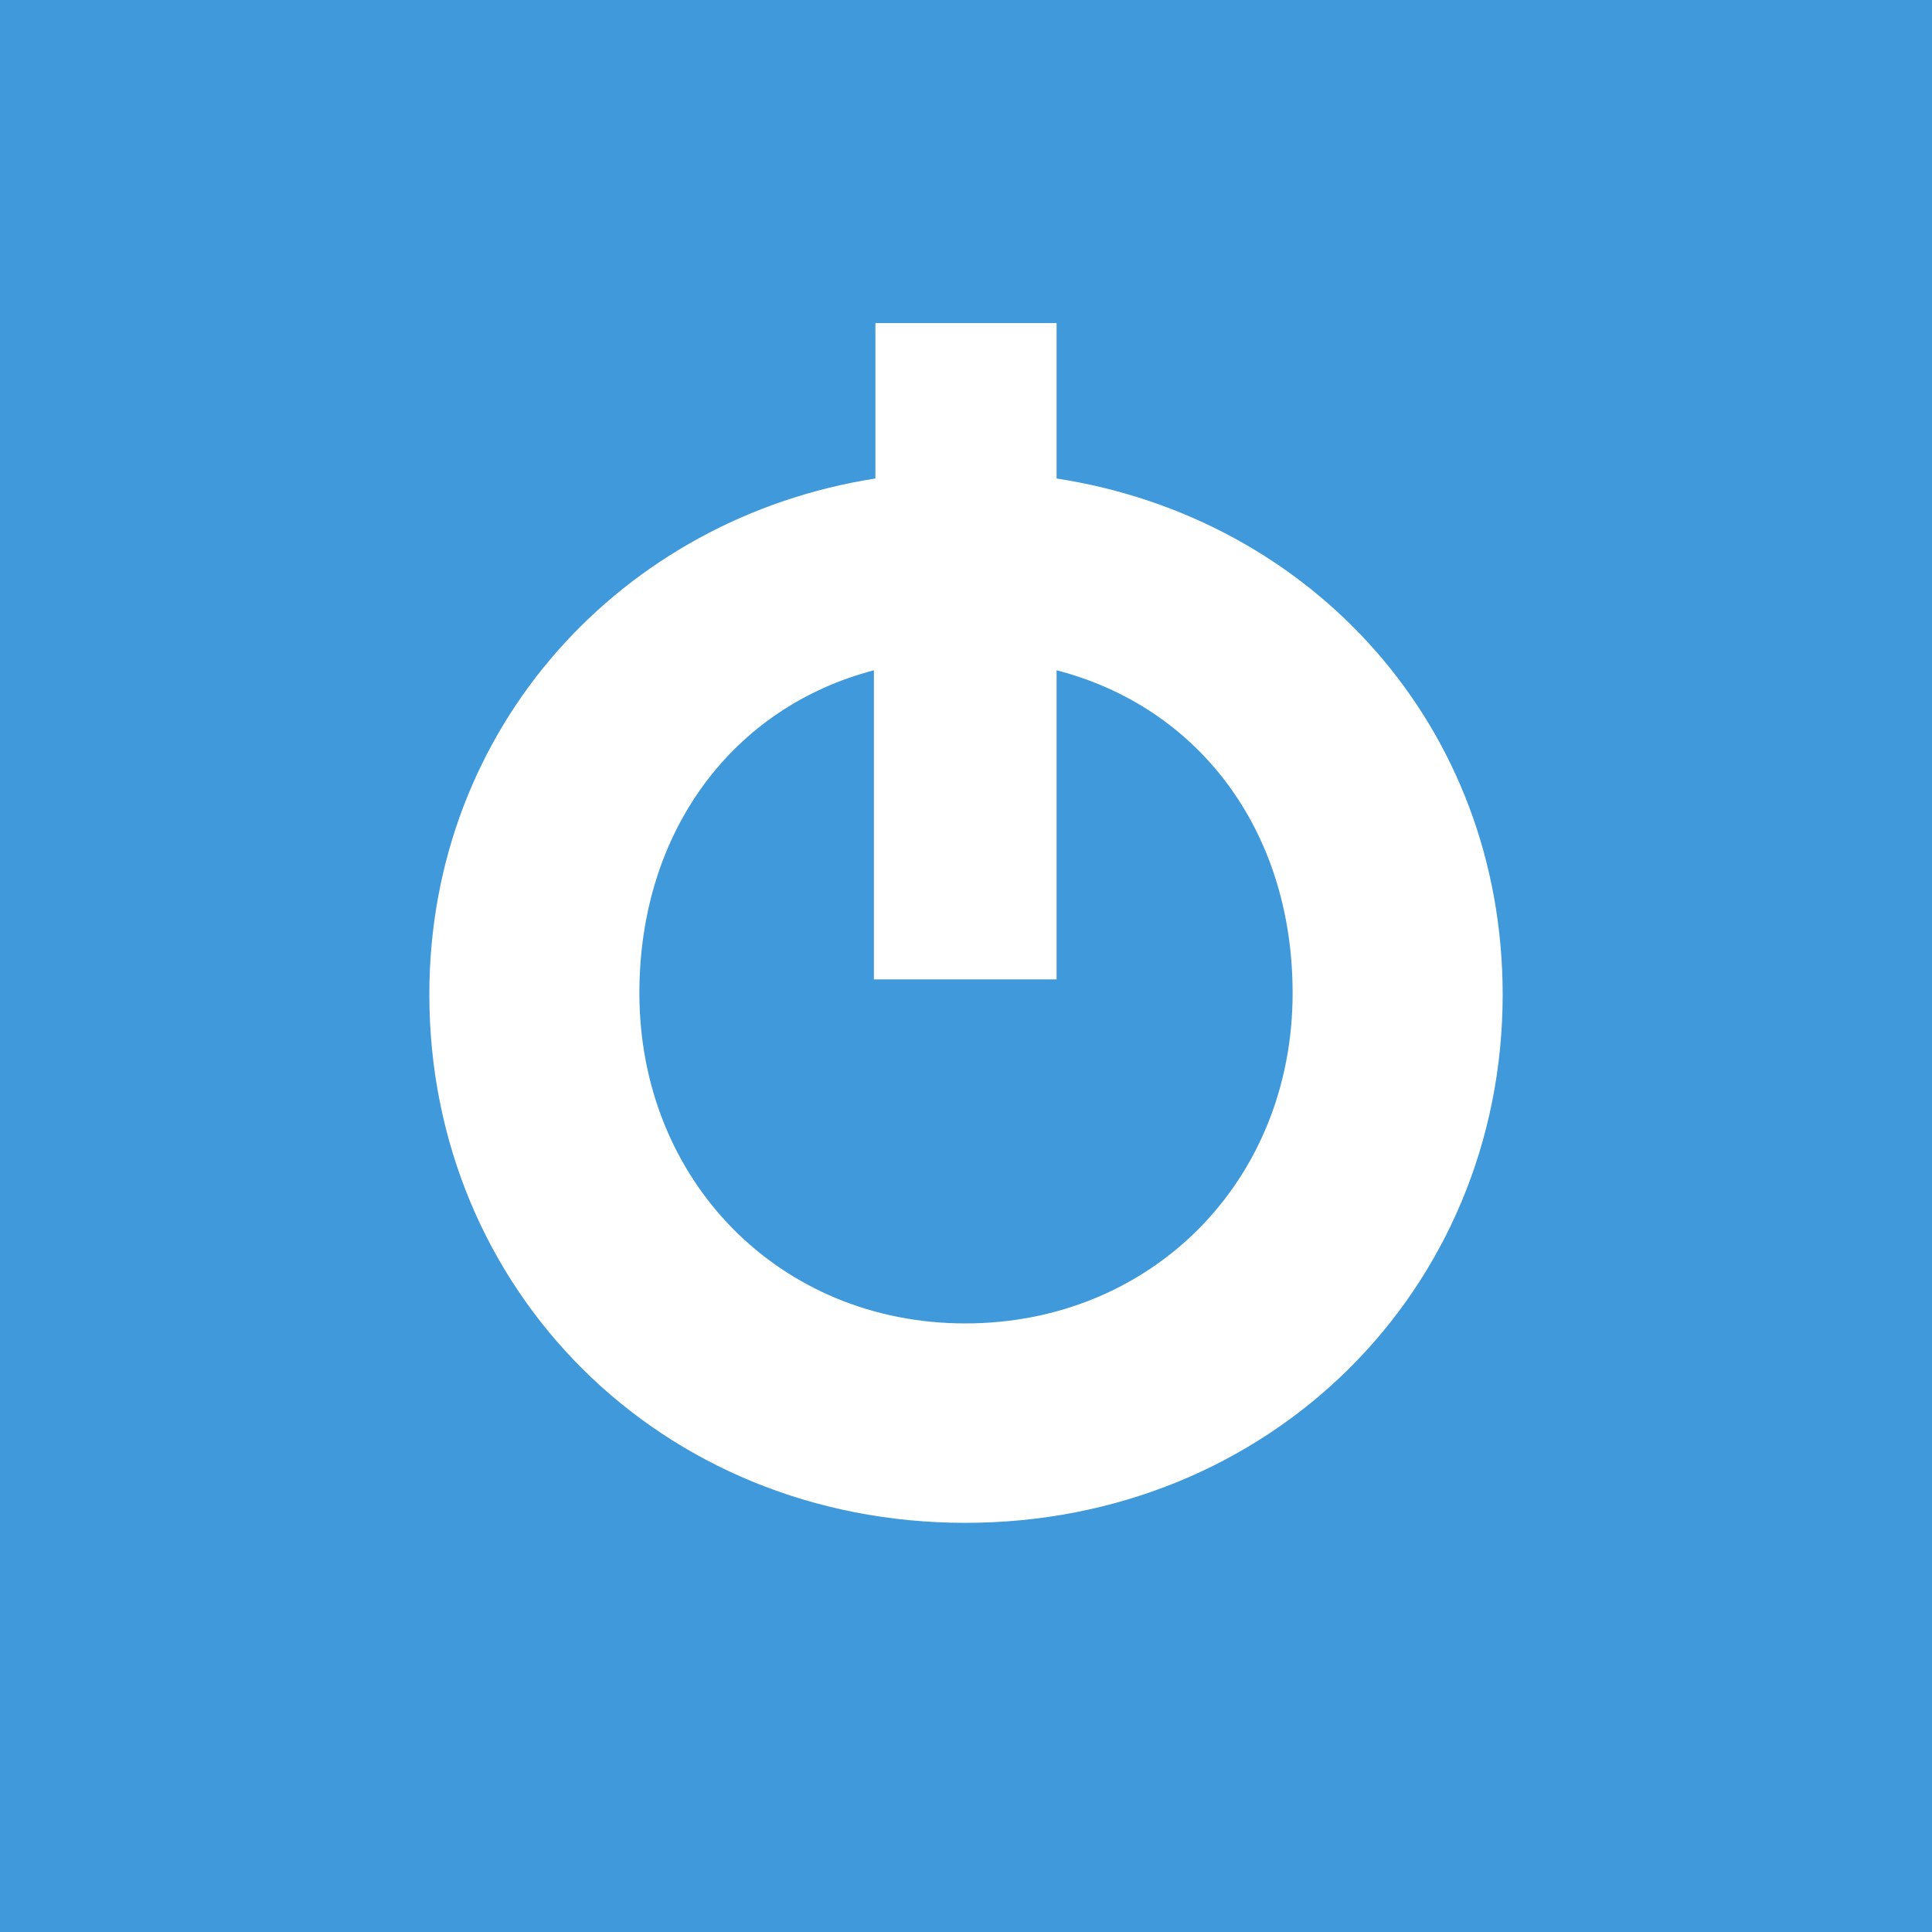 <svg xmlns="http://www.w3.org/2000/svg" viewBox="0 0 18 18">
  <rect x="0" y="0" width="18" height="18" fill="#333333" stroke="none"/>
  <g clip-path="url(#a)">
    <path fill="#4099DA" d="M0 0h18v18H0V0Z"/>
    <path fill="#fff" d="M9.844 4.458C12.227 4.826 14 6.77 14 9.266c0 2.752-2.17 4.922-5.007 4.922C6.156 14.188 4 12.018 4 9.266c0-2.496 1.801-4.44 4.156-4.808V3.01h1.688v1.447Zm2.199 4.794c0-1.518-.88-2.667-2.199-3.007v2.88H8.142v-2.88c-1.305.34-2.185 1.49-2.185 3.007 0 1.745 1.305 3.078 3.036 3.078 1.73 0 3.05-1.32 3.05-3.078Z"/>
  </g>
  <defs>
    <clipPath id="a">
      <path fill="#fff" d="M0 0h18v18H0z"/>
    </clipPath>
  </defs>
</svg>
